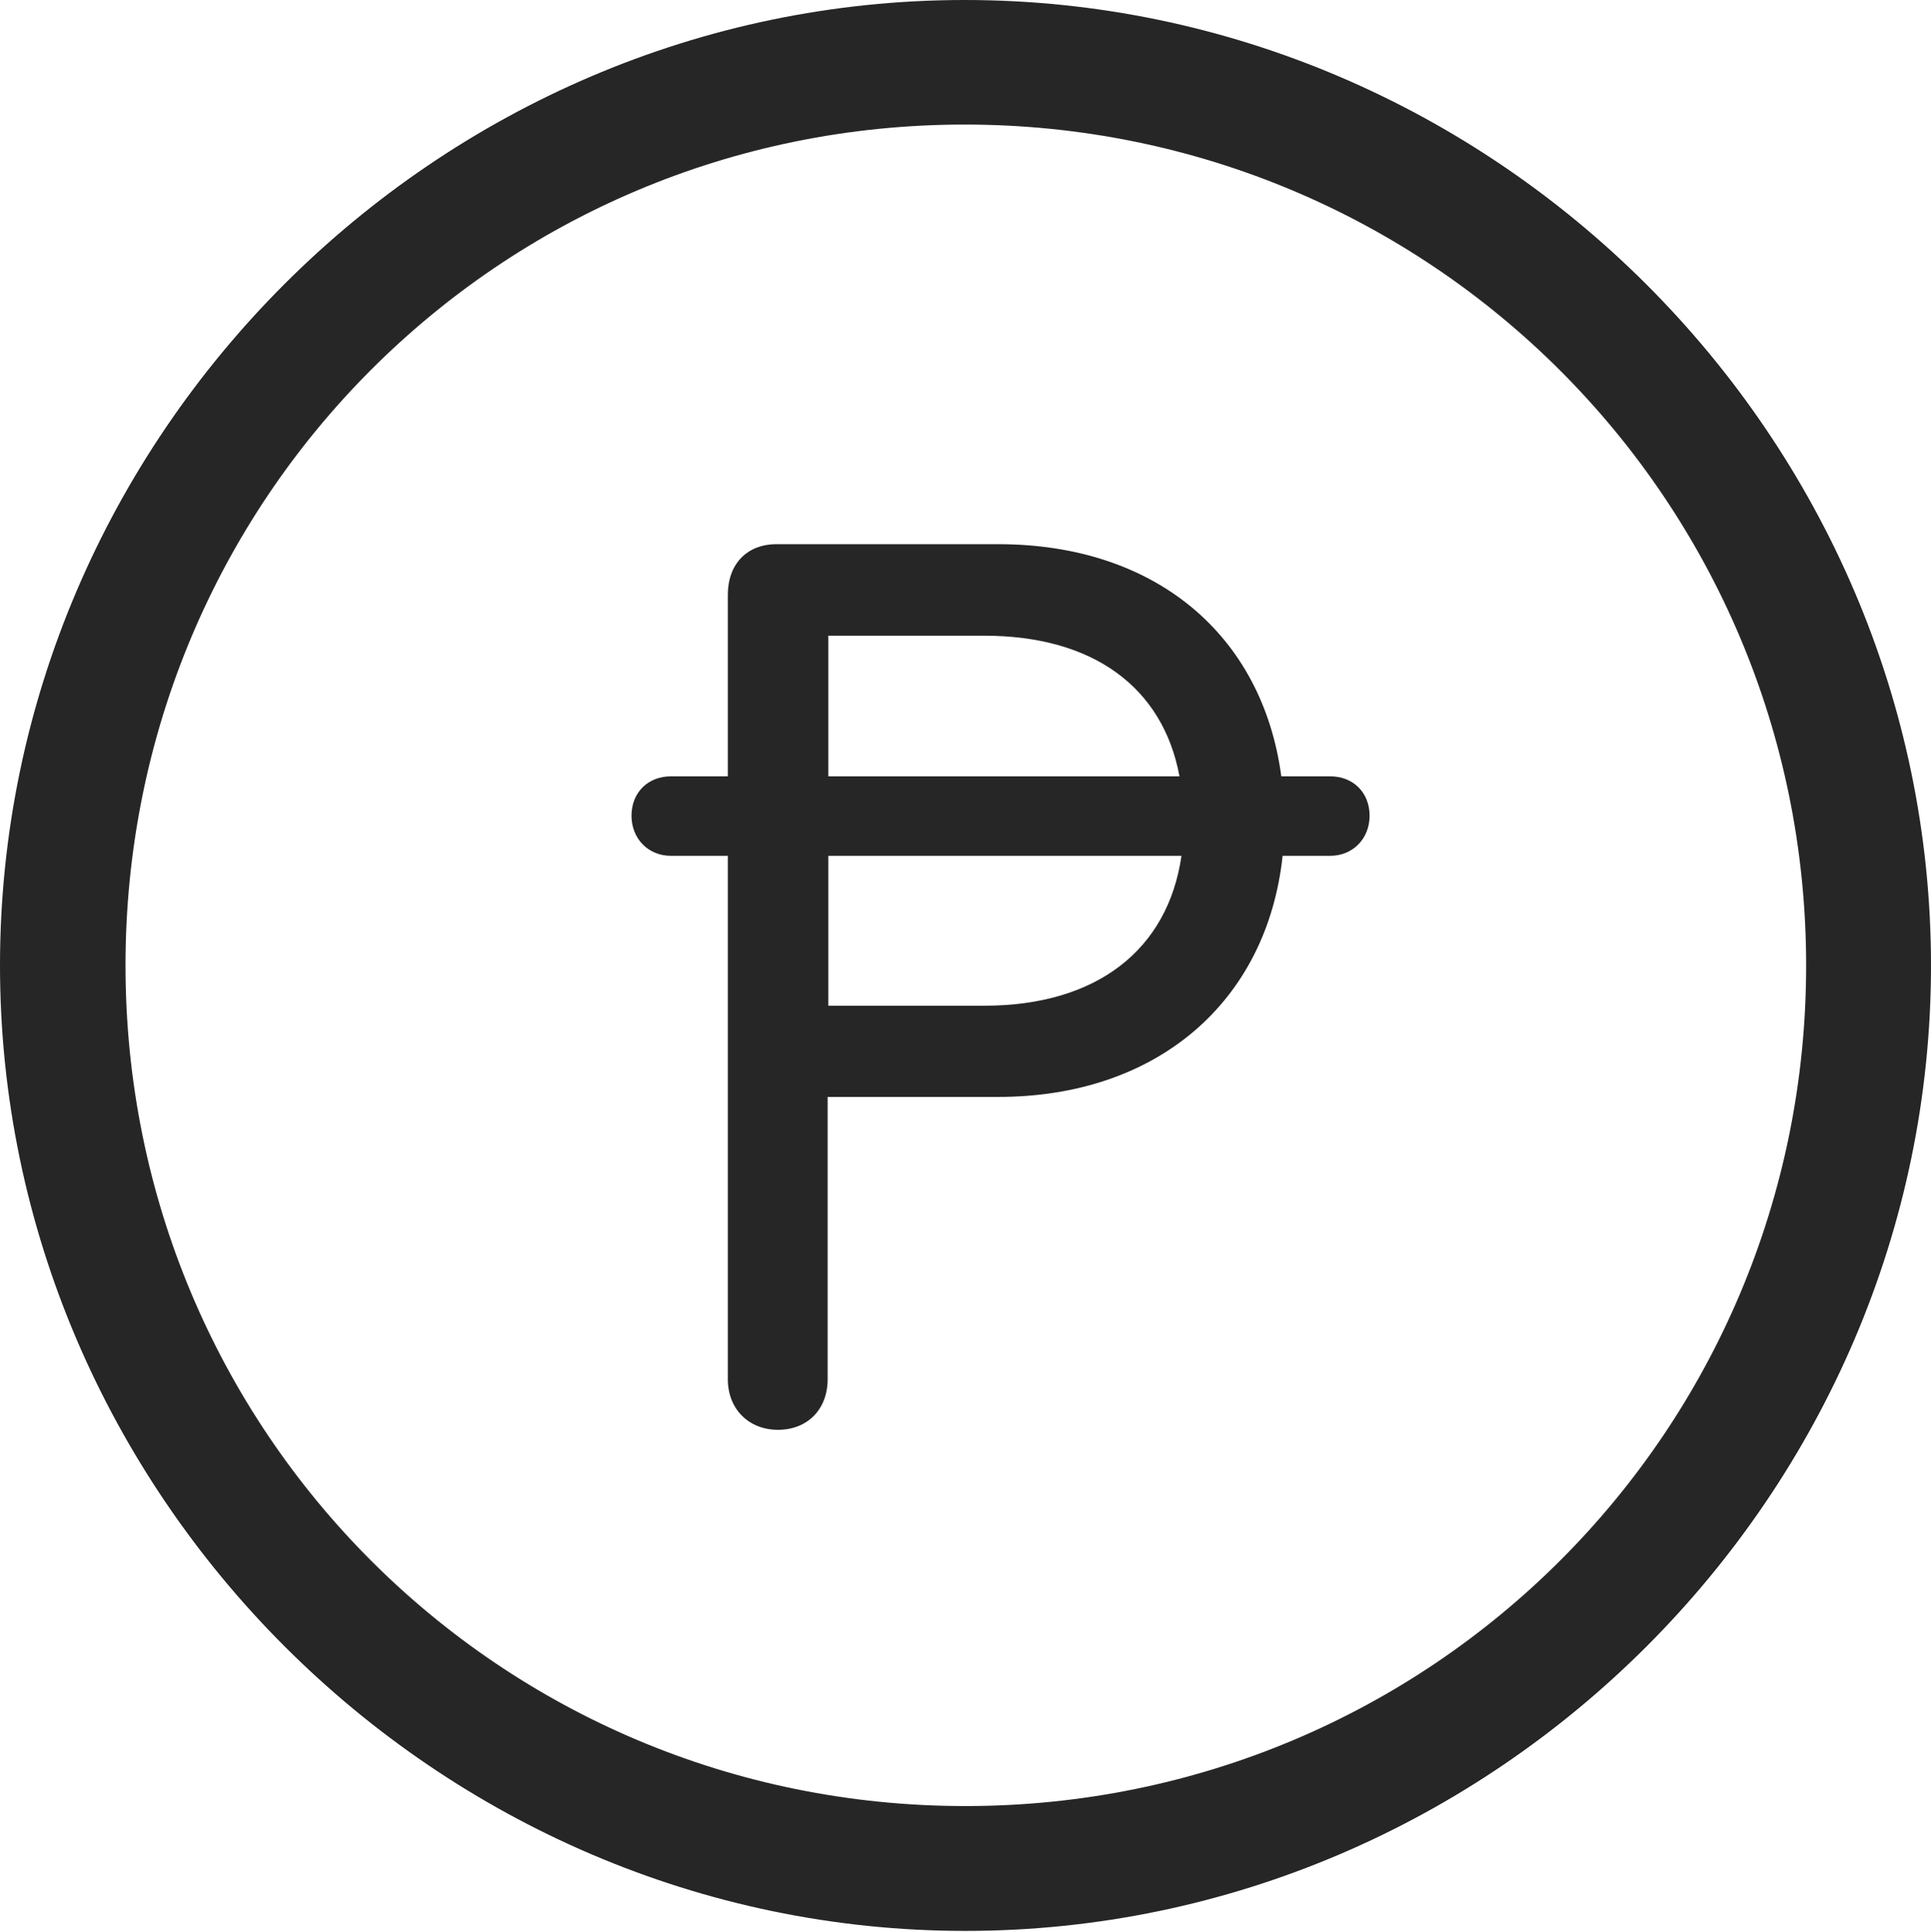 <?xml version="1.0" encoding="UTF-8"?>
<!--Generator: Apple Native CoreSVG 232.5-->
<!DOCTYPE svg
PUBLIC "-//W3C//DTD SVG 1.1//EN"
       "http://www.w3.org/Graphics/SVG/1.1/DTD/svg11.dtd">
<svg version="1.1" xmlns="http://www.w3.org/2000/svg" xmlns:xlink="http://www.w3.org/1999/xlink" width="97.96" height="97.993">
 <g>
  <rect height="97.993" opacity="0" width="97.96" x="0" y="0"/>
  <path d="M48.972 97.944C75.825 97.944 97.96 75.776 97.96 48.972C97.96 22.135 75.791 0 48.938 0C22.135 0 0 22.135 0 48.972C0 75.776 22.169 97.944 48.972 97.944ZM48.972 91.611C25.35 91.611 6.367 72.594 6.367 48.972C6.367 25.35 25.316 6.318 48.938 6.318C72.561 6.318 91.626 25.35 91.626 48.972C91.626 72.594 72.594 91.611 48.972 91.611Z" fill="#000000" fill-opacity="0.85"/>
  <path d="M32.036 41.378C32.036 42.534 32.88 43.411 34.035 43.411L36.923 43.411L36.923 69.955C36.923 71.511 38.021 72.527 39.464 72.527C40.941 72.527 41.987 71.511 41.987 69.955L41.987 55.641L50.638 55.641C58.732 55.641 64.277 50.786 65.068 43.411L67.481 43.411C68.636 43.411 69.48 42.534 69.48 41.378C69.48 40.19 68.636 39.379 67.481 39.379L65.001 39.379C64.041 32.206 58.616 27.603 50.638 27.603L39.397 27.603C37.886 27.603 36.923 28.615 36.923 30.175L36.923 39.379L34.035 39.379C32.88 39.379 32.036 40.19 32.036 41.378ZM42.021 51.014L42.021 43.411L59.937 43.411C59.246 48.184 55.631 51.014 49.927 51.014ZM42.021 39.379L42.021 32.245L49.927 32.245C55.448 32.245 58.995 34.857 59.836 39.379Z" fill="#000000" fill-opacity="0.85"/>
 </g>
</svg>
